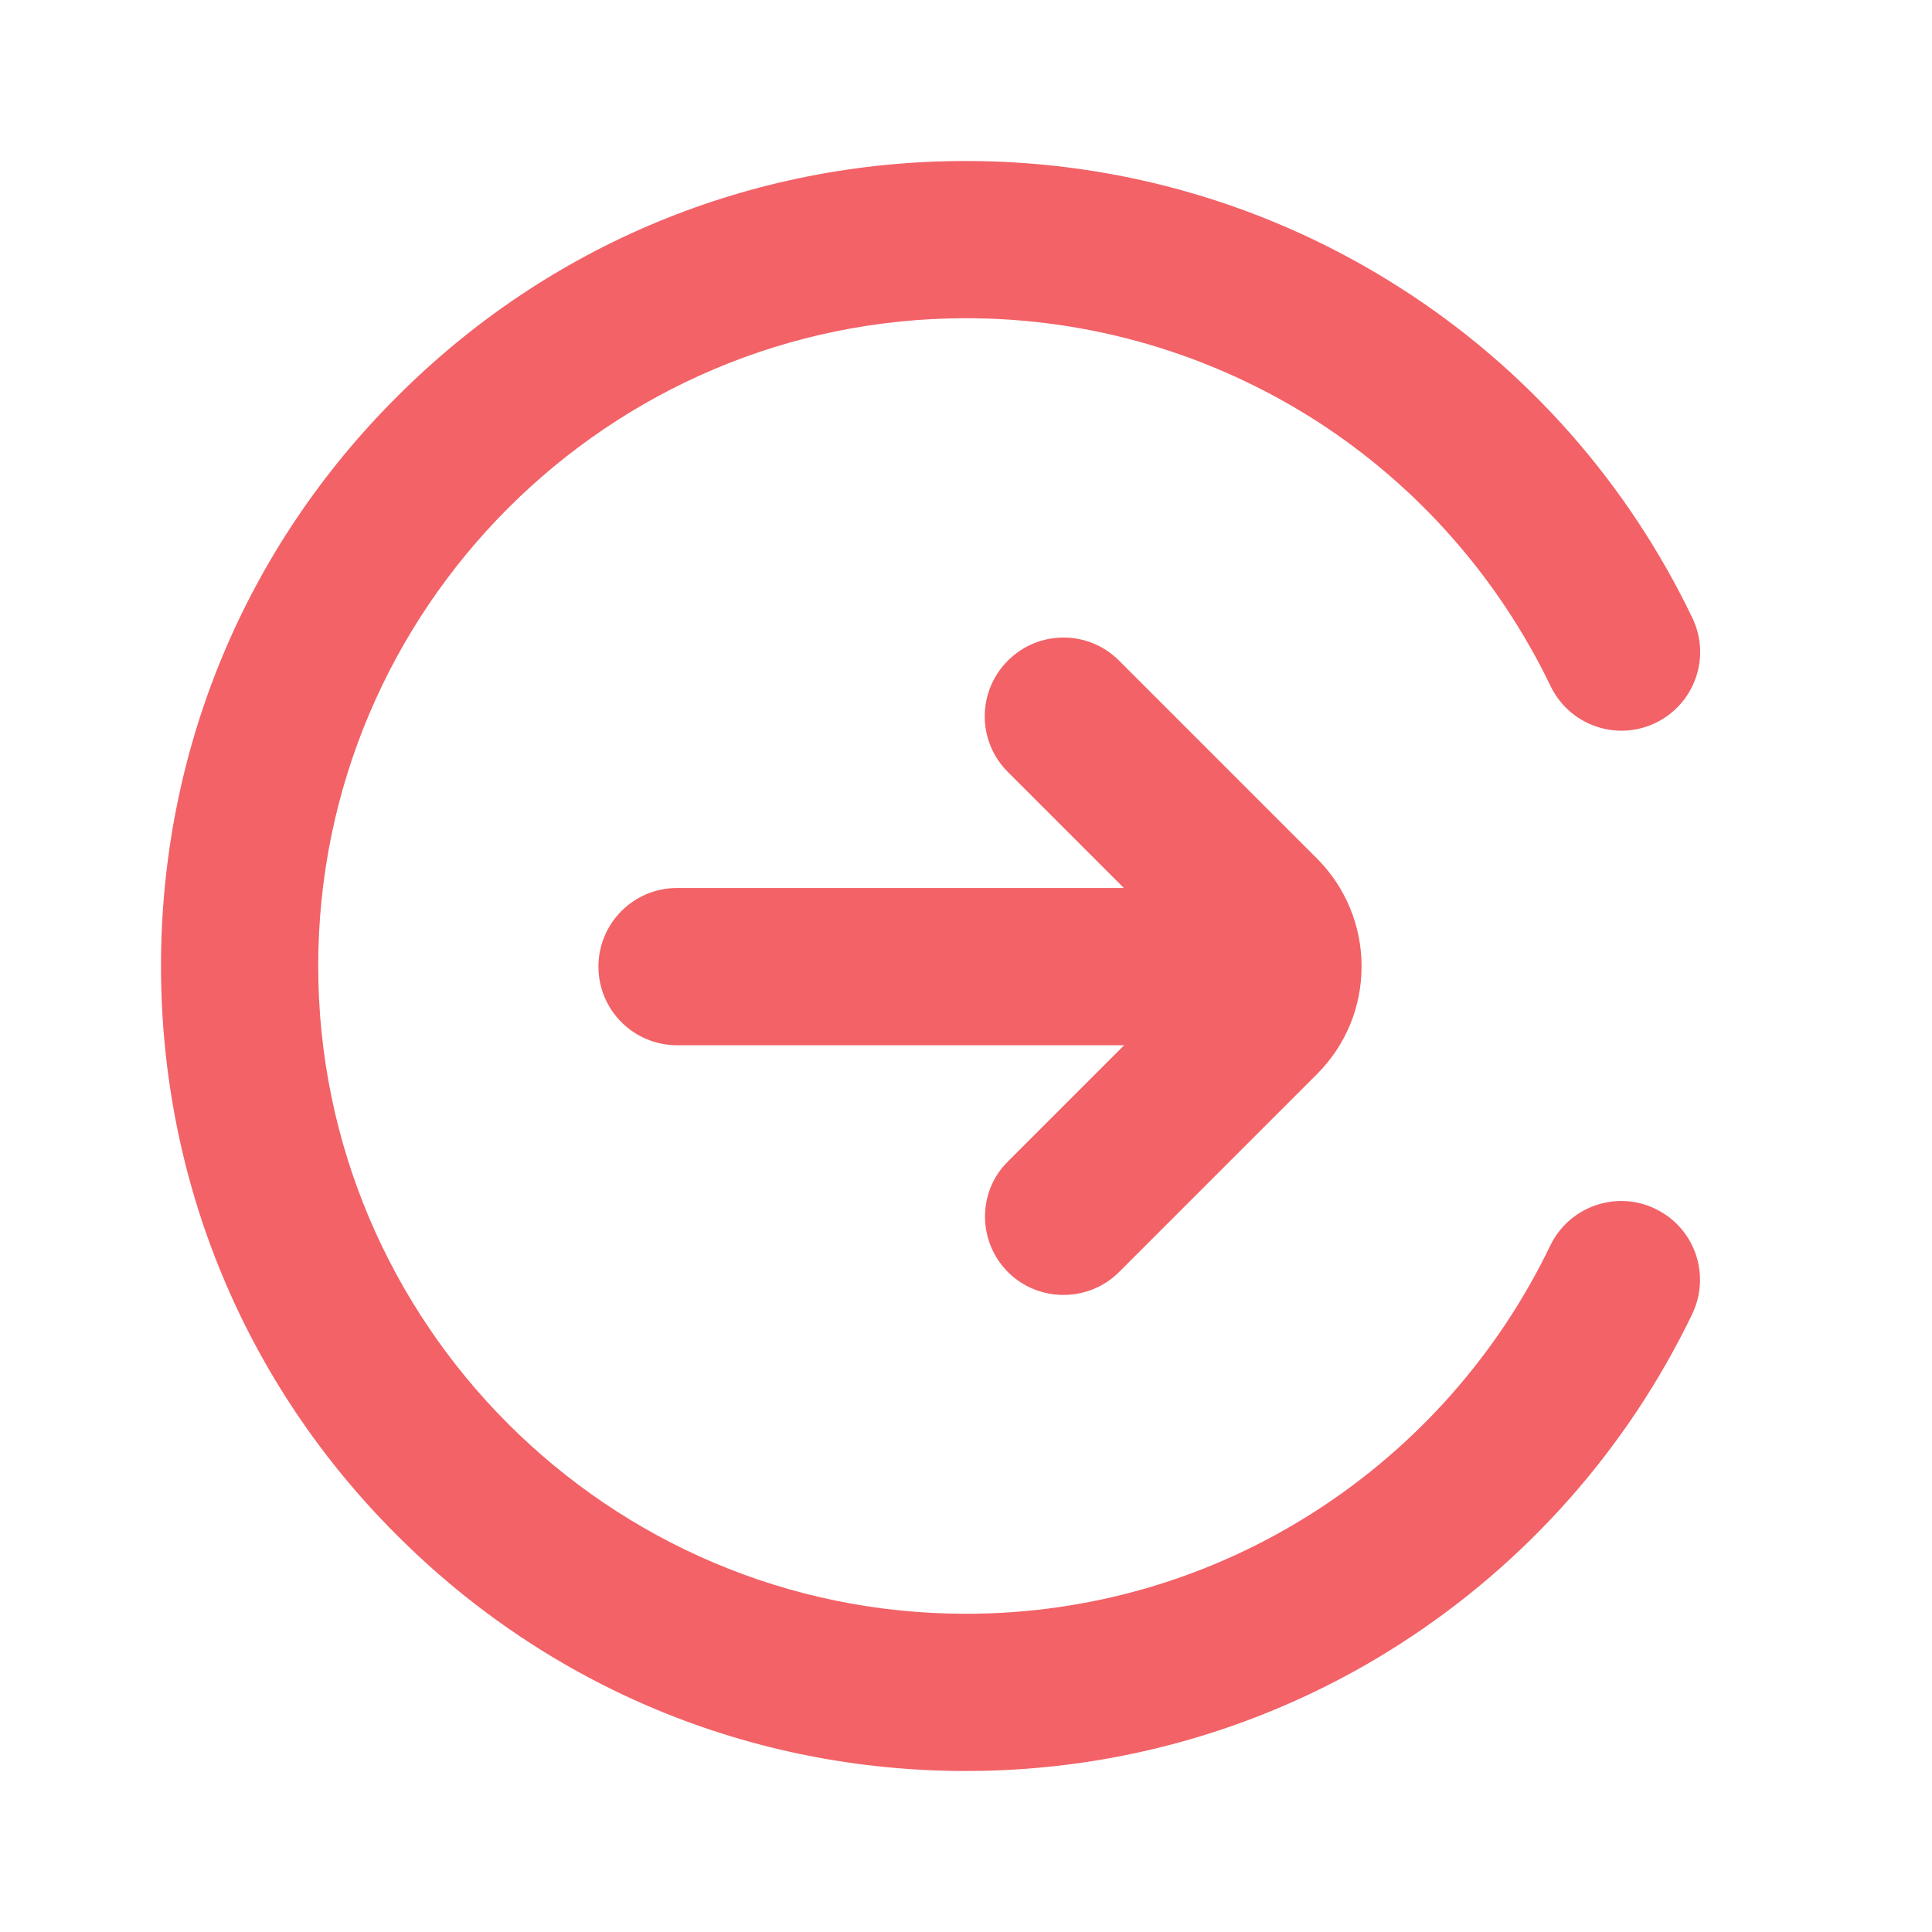 <svg width="24" height="24" viewBox="0 0 24 24" fill="none" xmlns="http://www.w3.org/2000/svg">
<g opacity="0.7">
<g clip-path="url(#clip0_379_7073)">
<path d="M20.562 15.016C20.078 14.781 19.492 14.988 19.258 15.473C18.609 16.82 17.602 17.961 16.34 18.773C15.047 19.605 13.547 20.047 12 20.047C7.562 20.047 3.953 16.438 3.953 12C3.953 7.562 7.562 3.953 12 3.953C13.547 3.953 15.047 4.395 16.344 5.223C17.605 6.031 18.613 7.176 19.262 8.523C19.496 9.008 20.078 9.215 20.566 8.98C21.051 8.746 21.258 8.164 21.023 7.676C20.219 6 18.969 4.582 17.398 3.578C15.789 2.547 13.922 2 12 2C9.328 2 6.816 3.039 4.93 4.93C3.039 6.816 2 9.328 2 12C2 14.672 3.039 17.184 4.93 19.07C6.82 20.961 9.328 22 12 22C13.922 22 15.789 21.453 17.398 20.418C18.965 19.41 20.219 17.992 21.023 16.32C21.254 15.832 21.051 15.25 20.562 15.016Z" fill="#EC1F26"/>
<path d="M12.52 15.801C12.711 15.992 12.961 16.086 13.211 16.086C13.461 16.086 13.711 15.992 13.902 15.801L16.359 13.344C16.719 12.984 16.914 12.508 16.914 12.004C16.914 11.5 16.715 11.02 16.359 10.664L13.902 8.207C13.52 7.824 12.902 7.824 12.52 8.207C12.137 8.59 12.137 9.207 12.52 9.59L13.961 11.031H8.41C7.871 11.031 7.434 11.469 7.434 12.008C7.434 12.547 7.871 12.984 8.41 12.984H13.965L12.523 14.426C12.141 14.801 12.141 15.418 12.52 15.801Z" fill="#EC1F26"/>
</g>
</g>
<defs>
<clipPath id="clip0_379_7073">
<rect width="20" height="20" fill="white" transform="translate(2 2)"/>
</clipPath>
</defs>
</svg>
